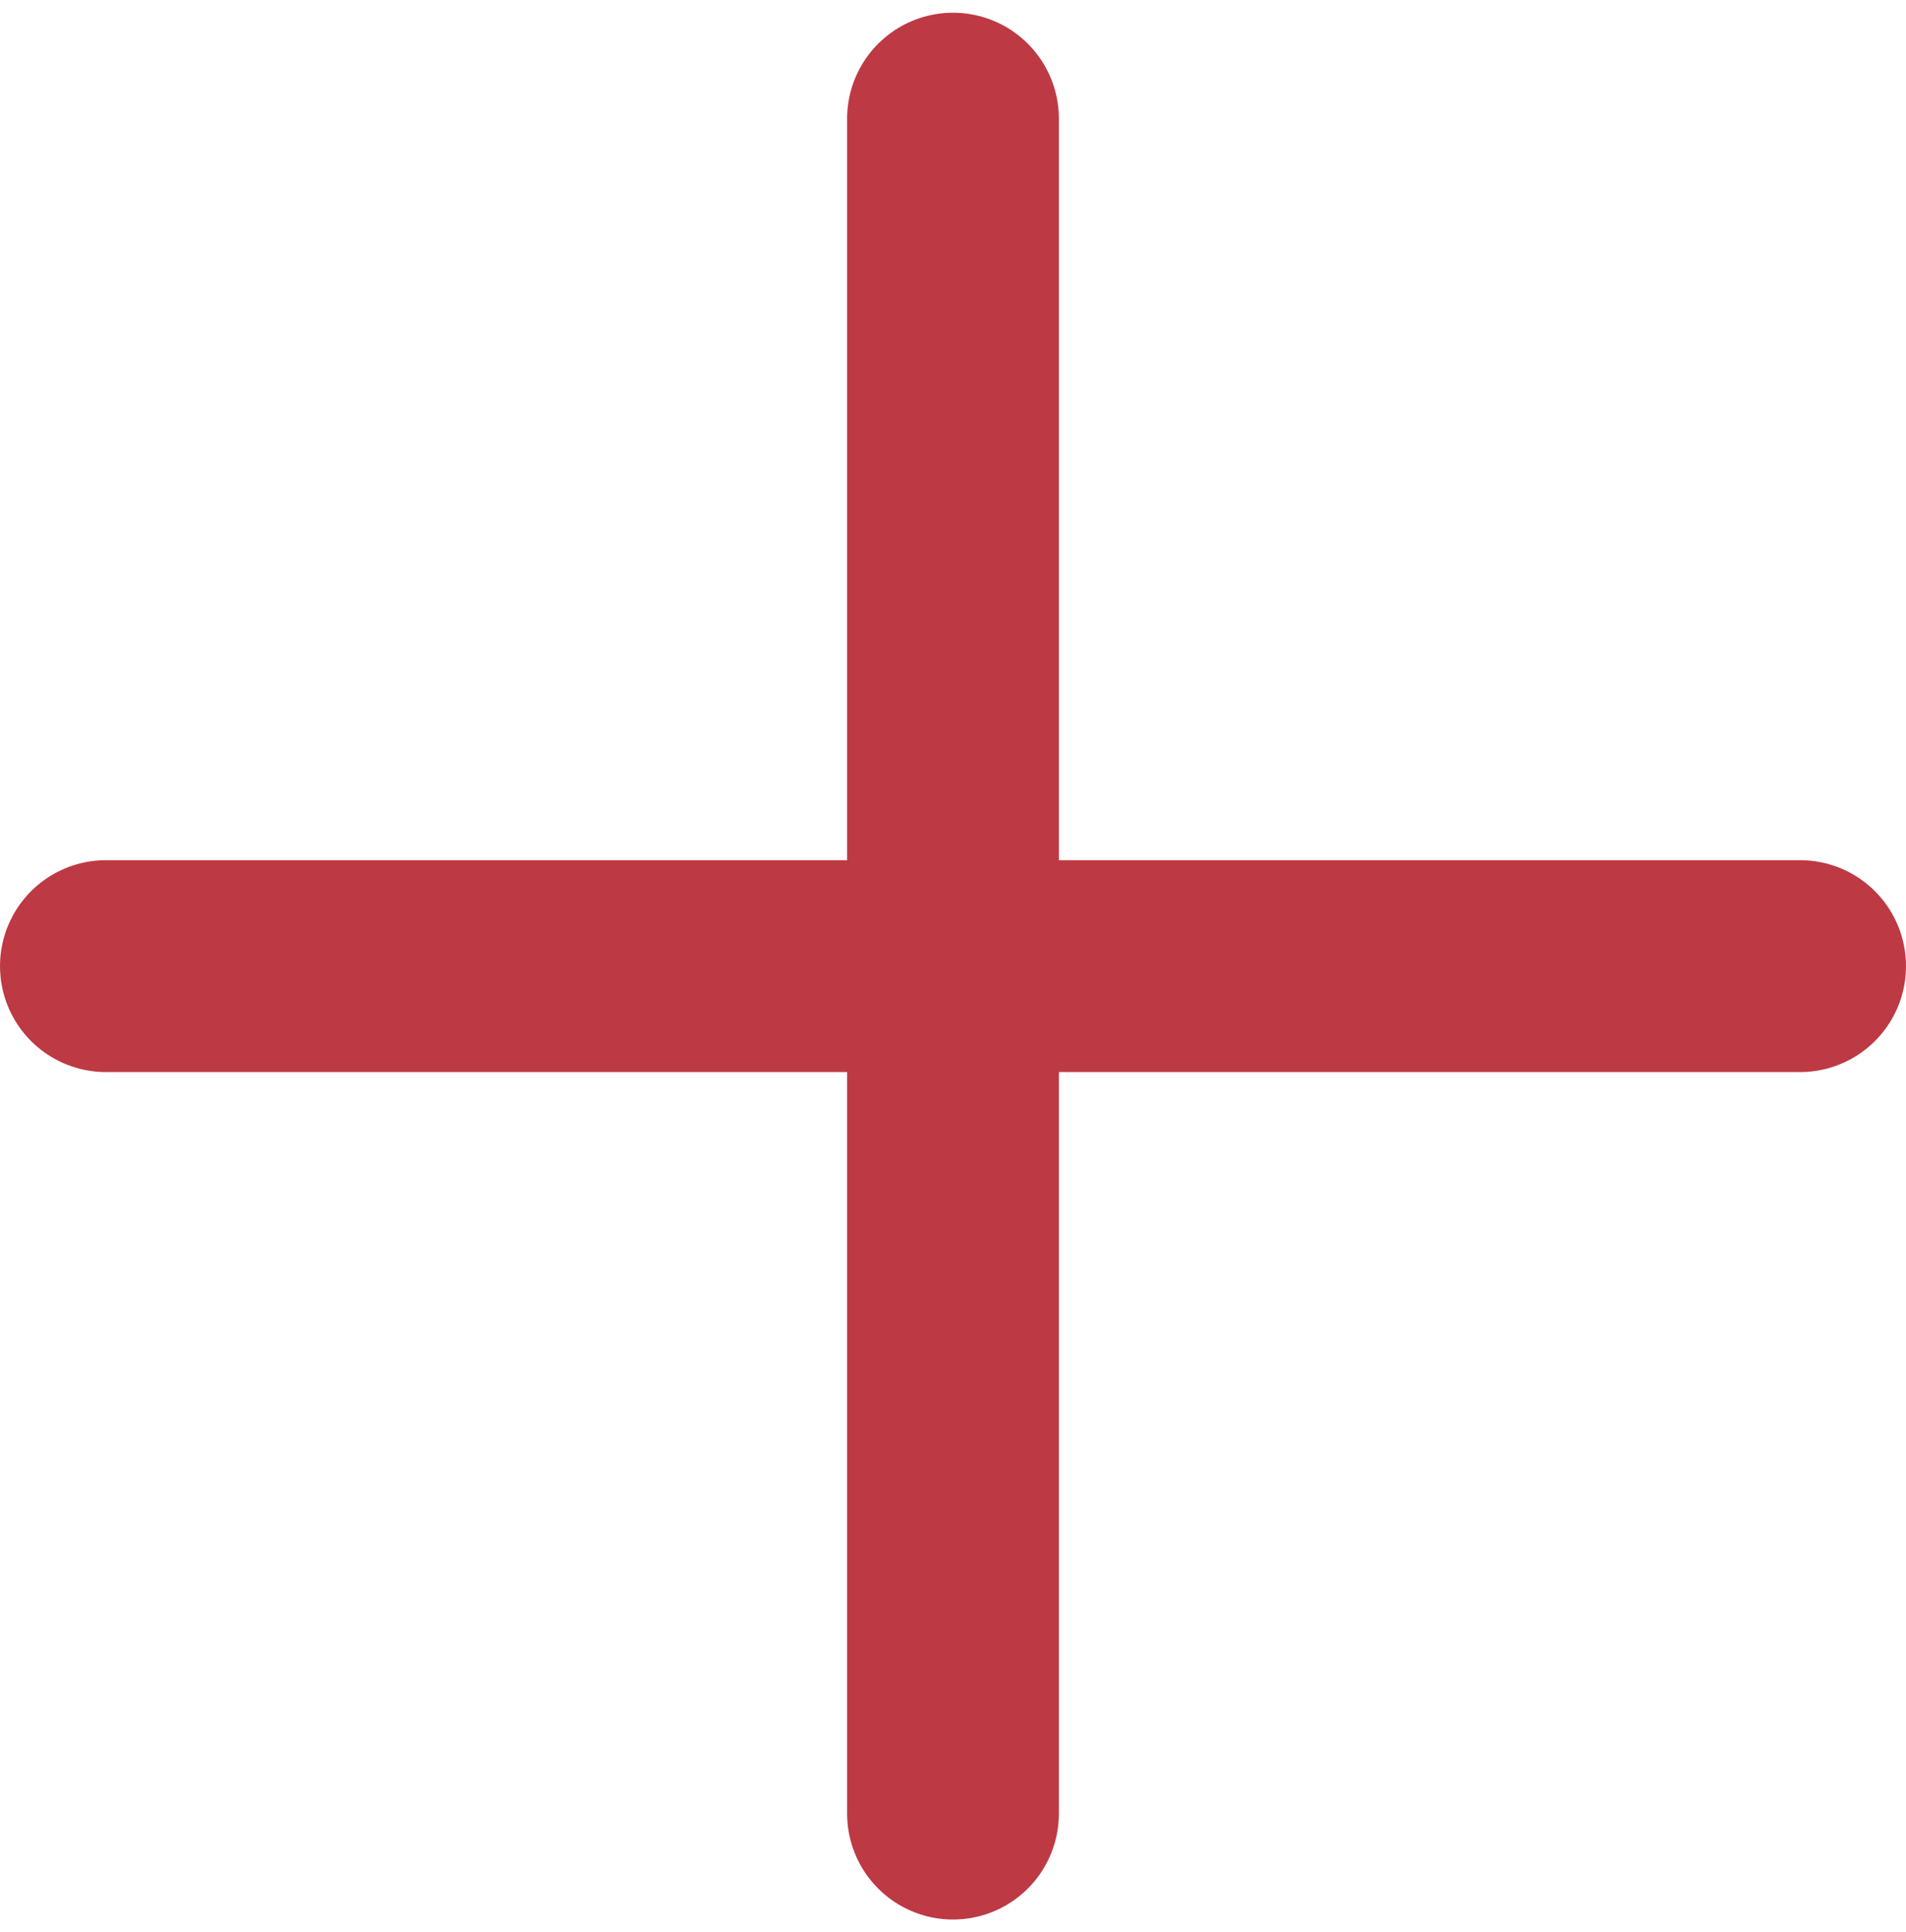 <svg width="75" height="76" viewBox="0 0 75 76" fill="none" xmlns="http://www.w3.org/2000/svg">
<path d="M37.5 71.333V38M37.5 38V4.667M37.5 38H70.833M37.5 38H4.167" stroke="#BD3944" stroke-width="8.333" stroke-linecap="round"/>
</svg>
